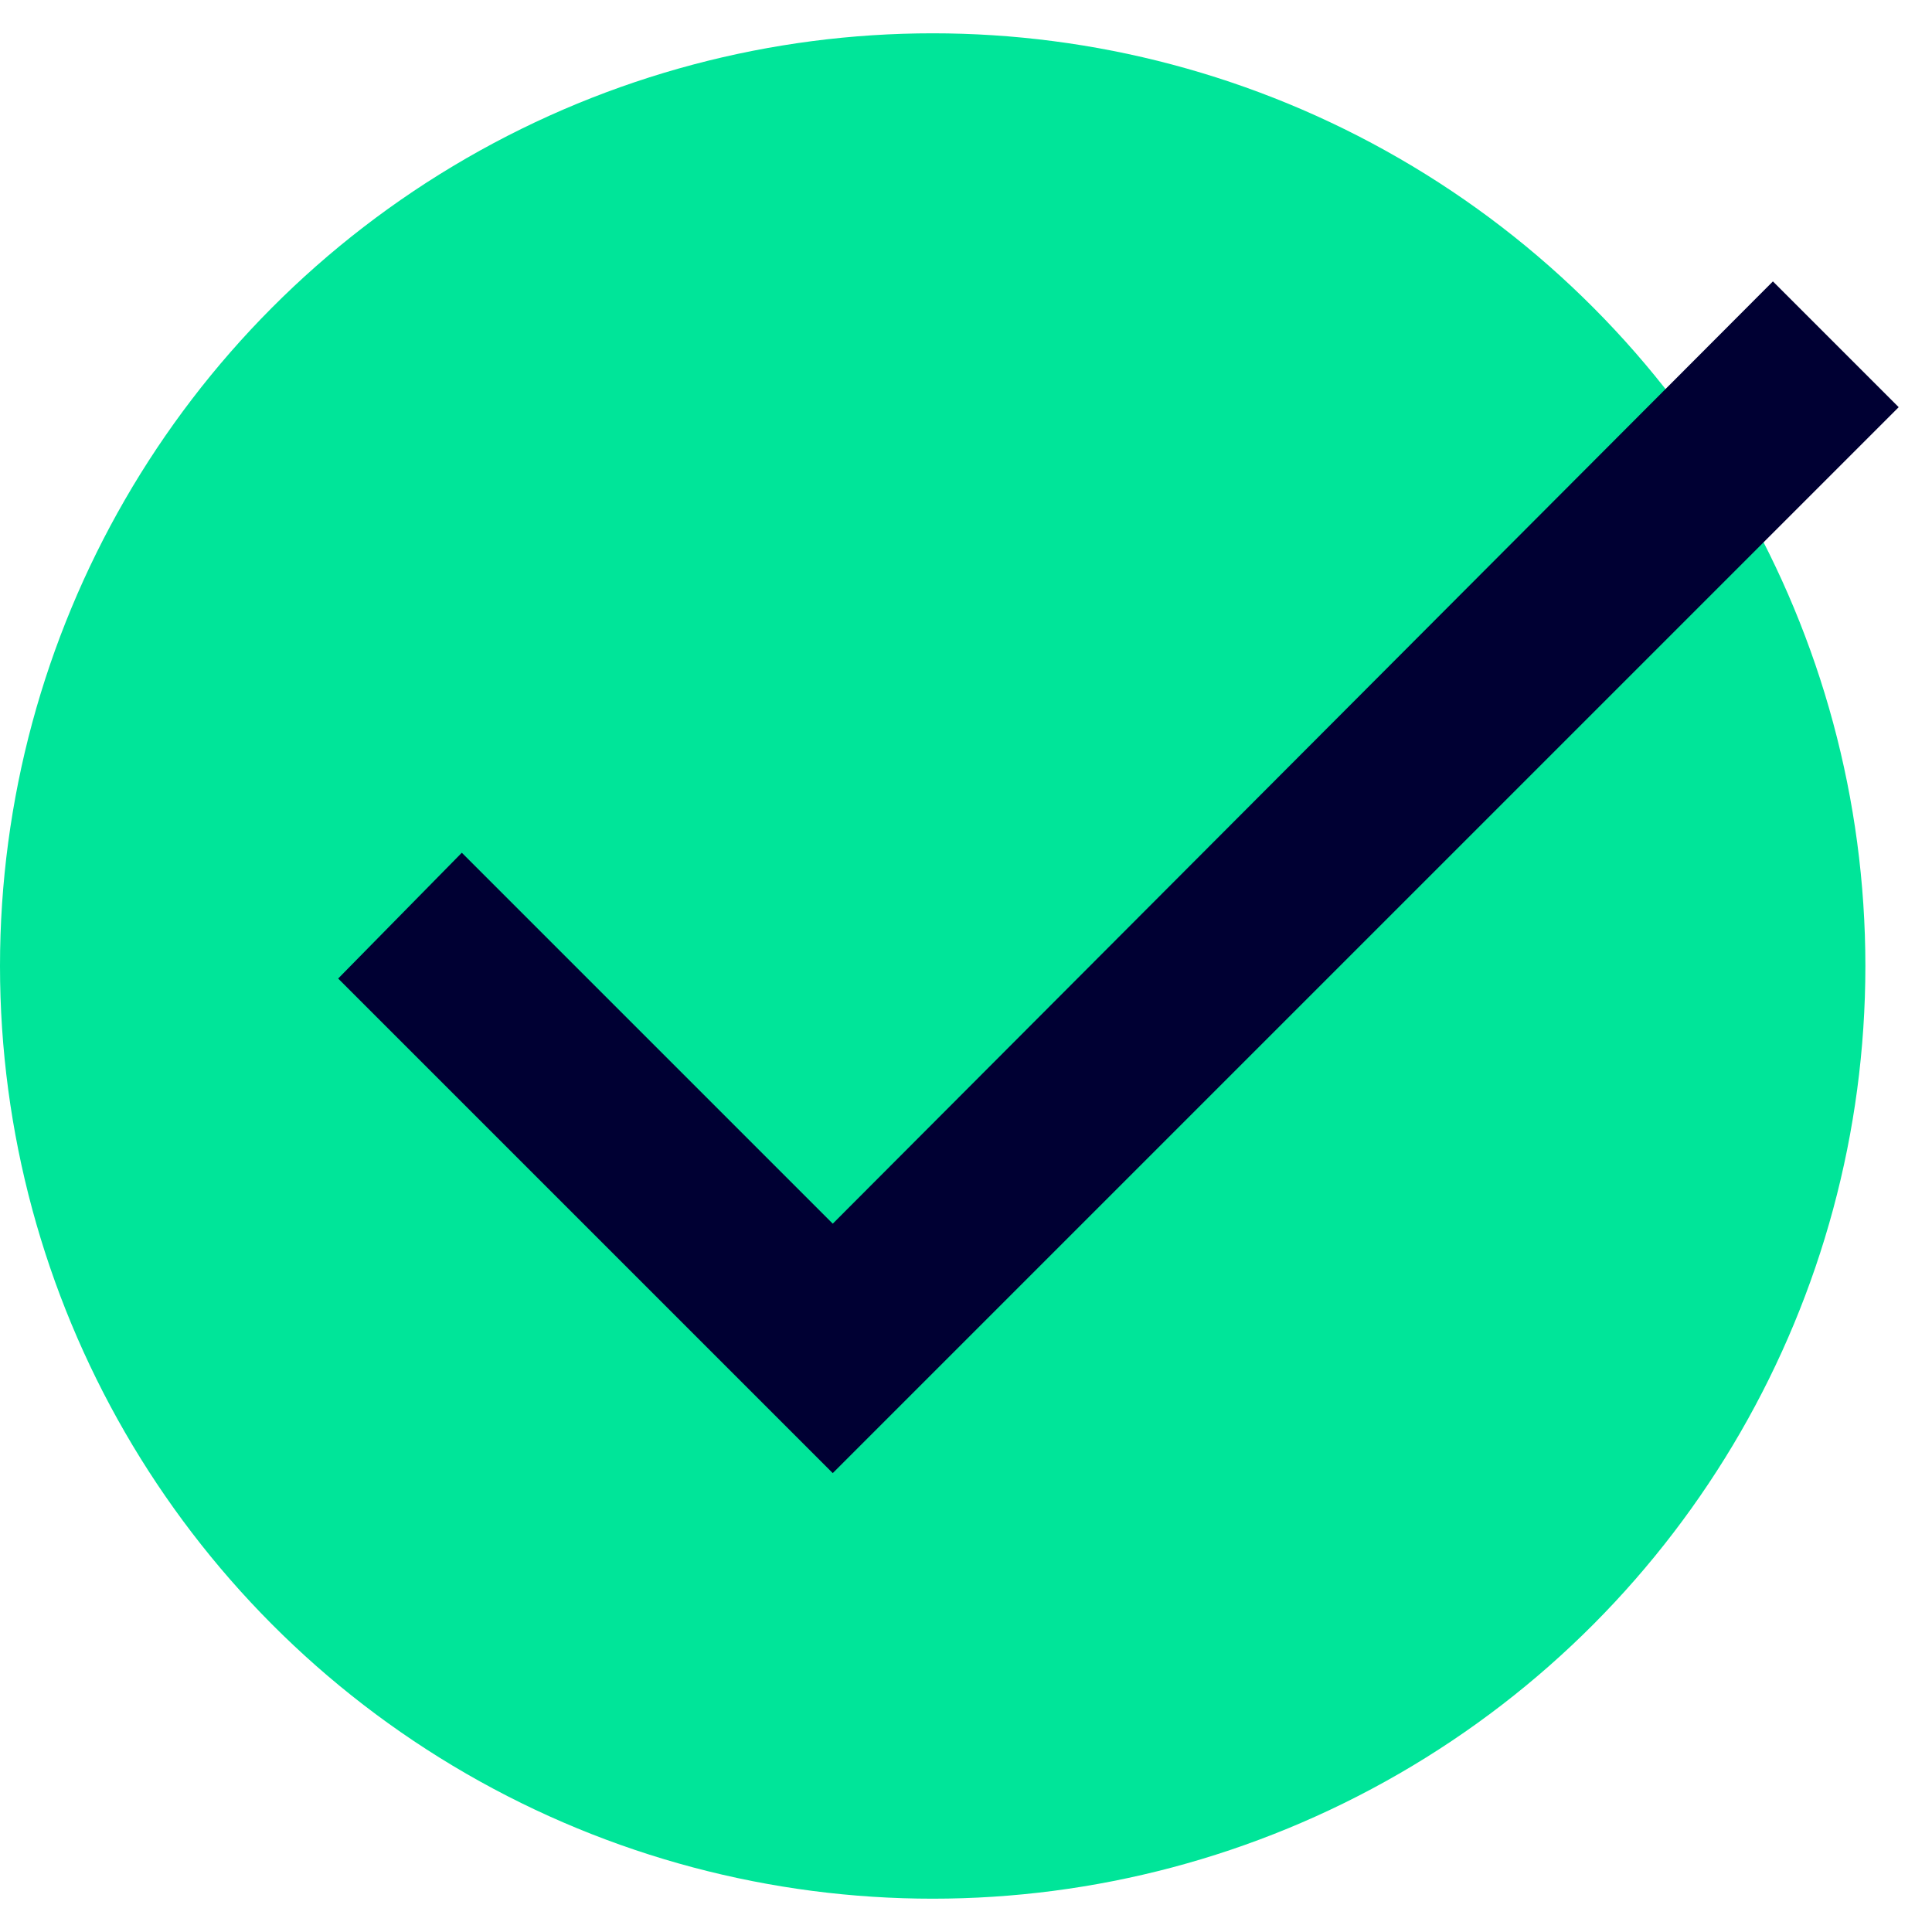 <svg width="29" height="29" viewBox="0 0 29 29" fill="none" xmlns="http://www.w3.org/2000/svg">
<circle cx="14" cy="14.5" r="14" fill="#00E599"/>
<path d="M12.5 22.112L28.5 6.112L26.612 4.224L12.5 18.368L6.932 12.8L5.076 14.688L12.5 22.112Z" fill="#000033"/>
</svg>
